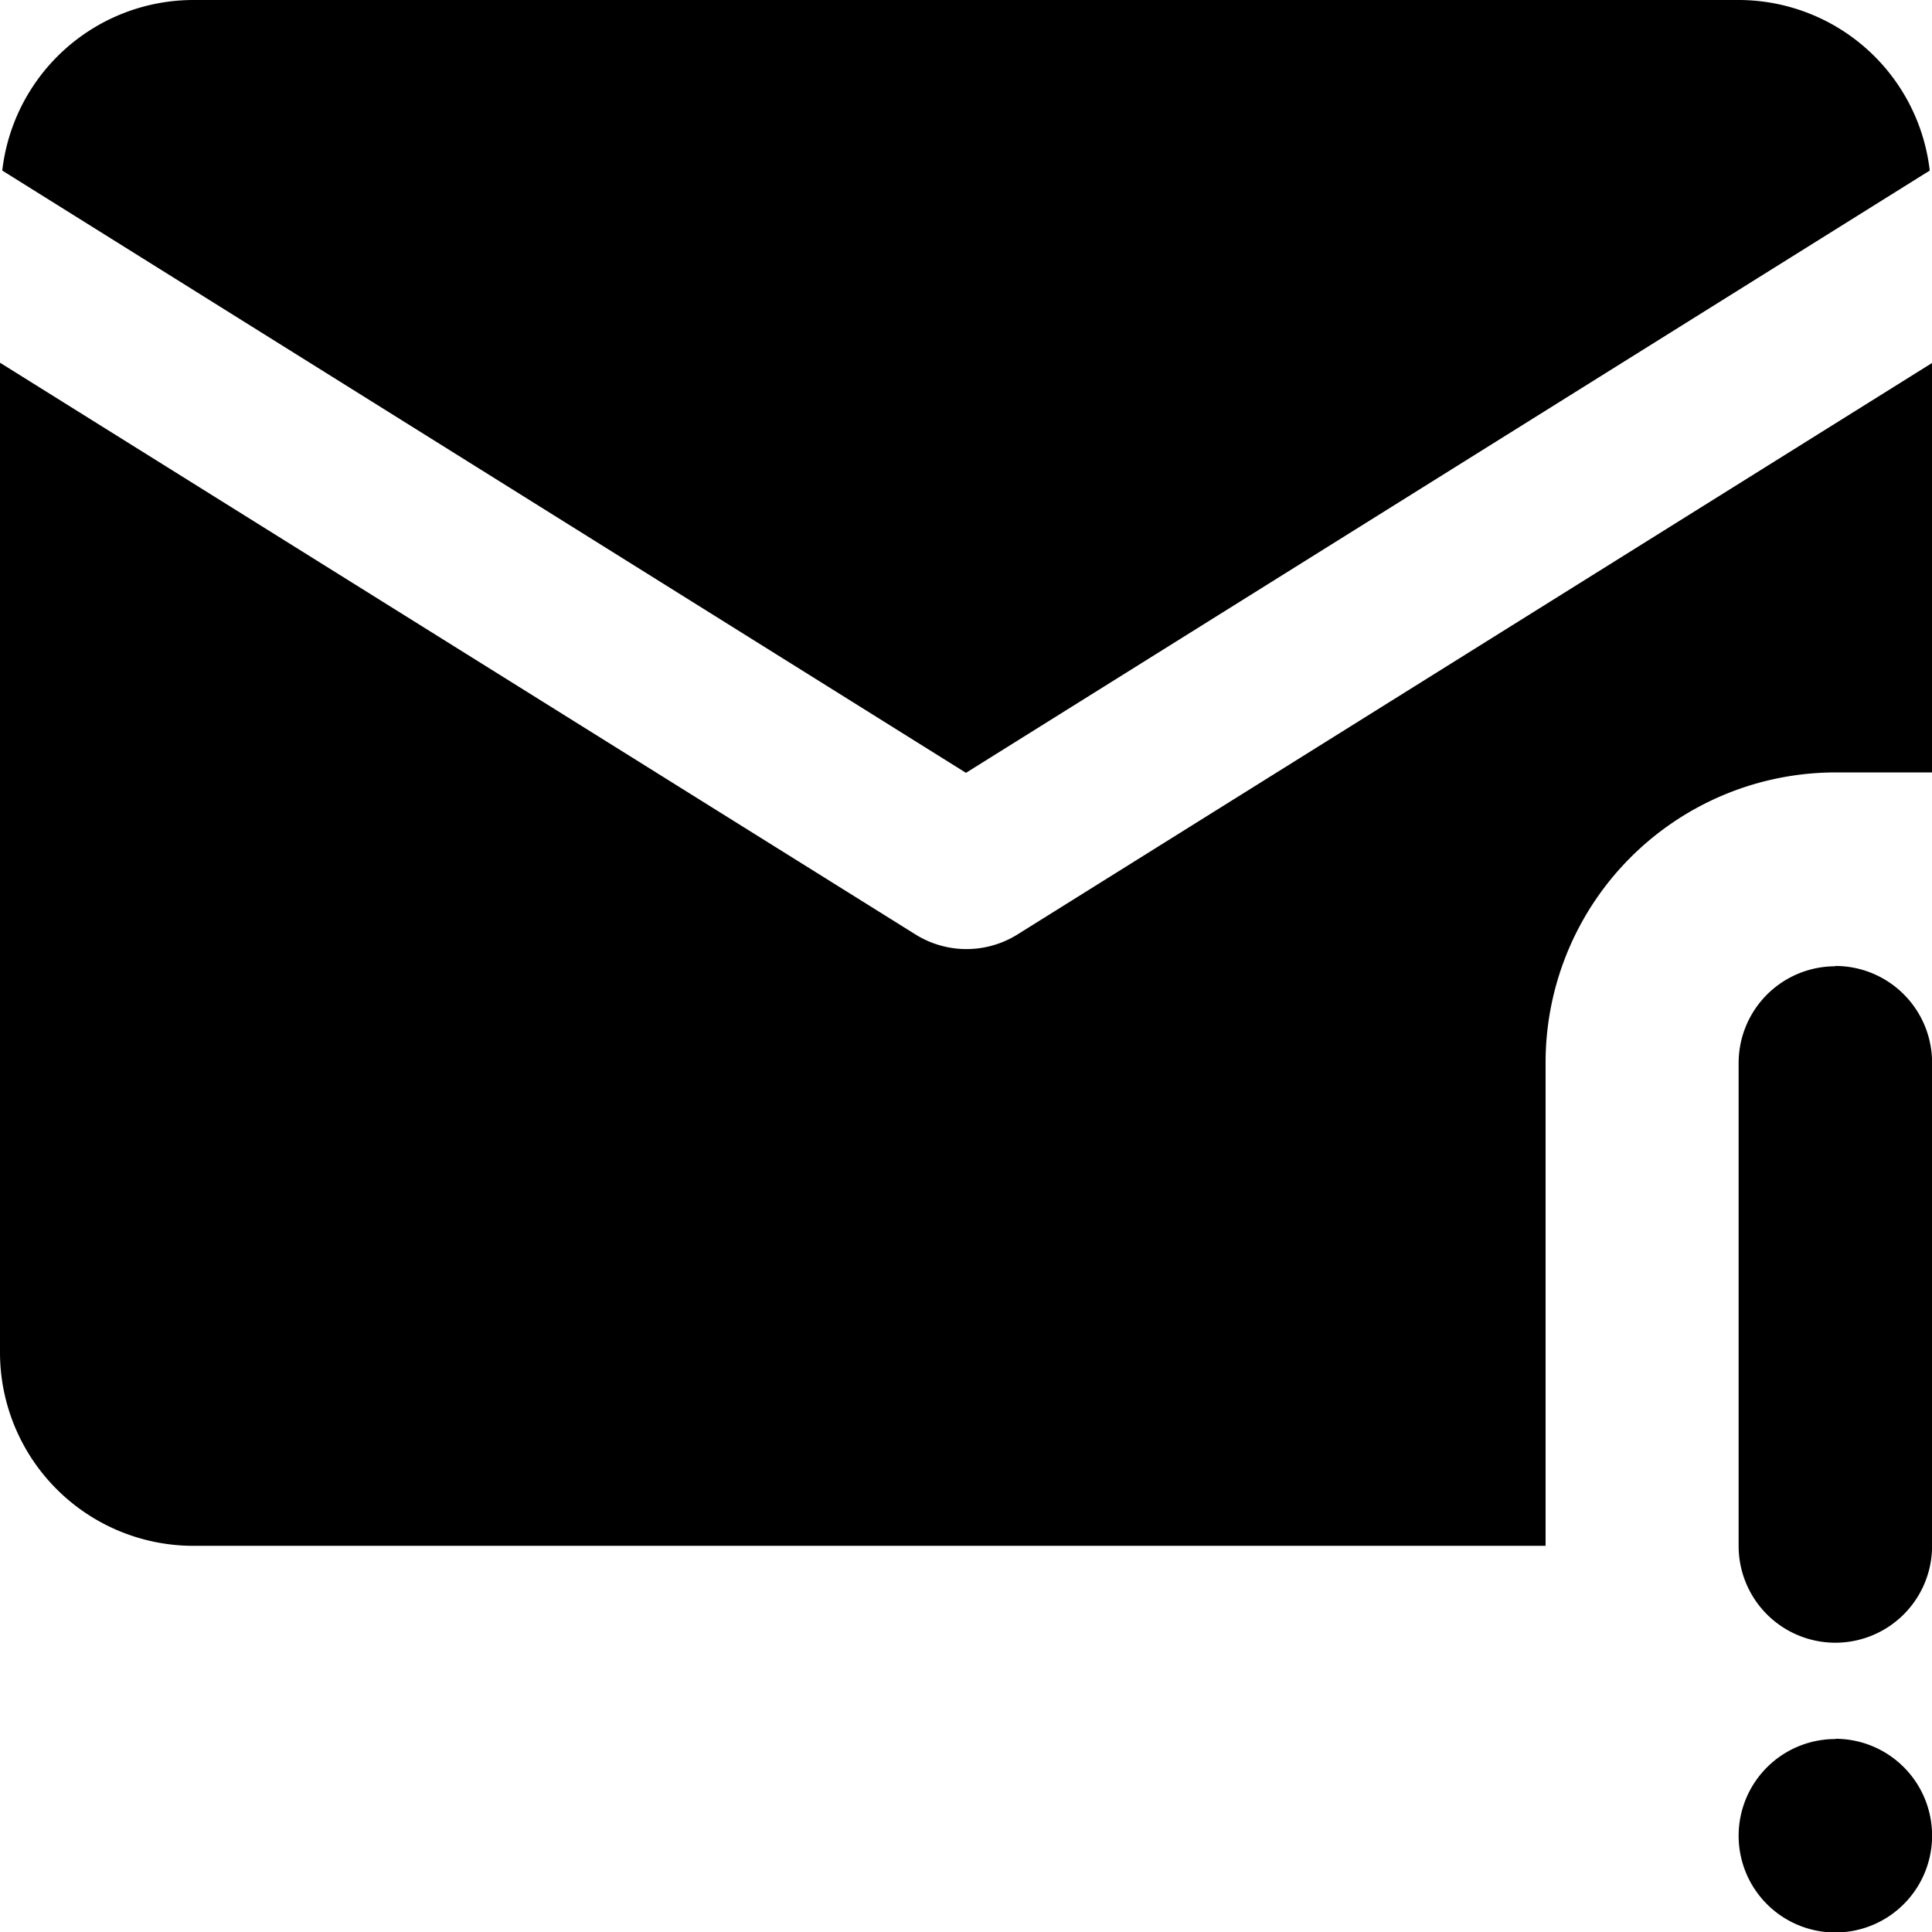 <svg xmlns="http://www.w3.org/2000/svg" width="23.969" height="23.969" viewBox="0 0 23.969 23.969">
  <path id="ic_detail_tool_report" d="M4.4,4A2.389,2.389,0,0,0,2.028,6.116l11.956,7.472L25.941,6.116A2.389,2.389,0,0,0,23.572,4ZM2,8.5V20.778a2.4,2.4,0,0,0,2.4,2.4H21.175V17.183a3.6,3.6,0,0,1,3.6-3.6h1.2V8.5l-11.35,7.092a1.194,1.194,0,0,1-1.269,0Zm22.77,7.488a1.2,1.2,0,0,0-1.2,1.2v5.992a1.2,1.2,0,1,0,2.4,0V17.183A1.2,1.2,0,0,0,24.77,15.984Zm0,9.587a1.2,1.2,0,1,0,1.2,1.2A1.2,1.2,0,0,0,24.77,25.572Z" transform="translate(-2 -4)"/>
</svg>

